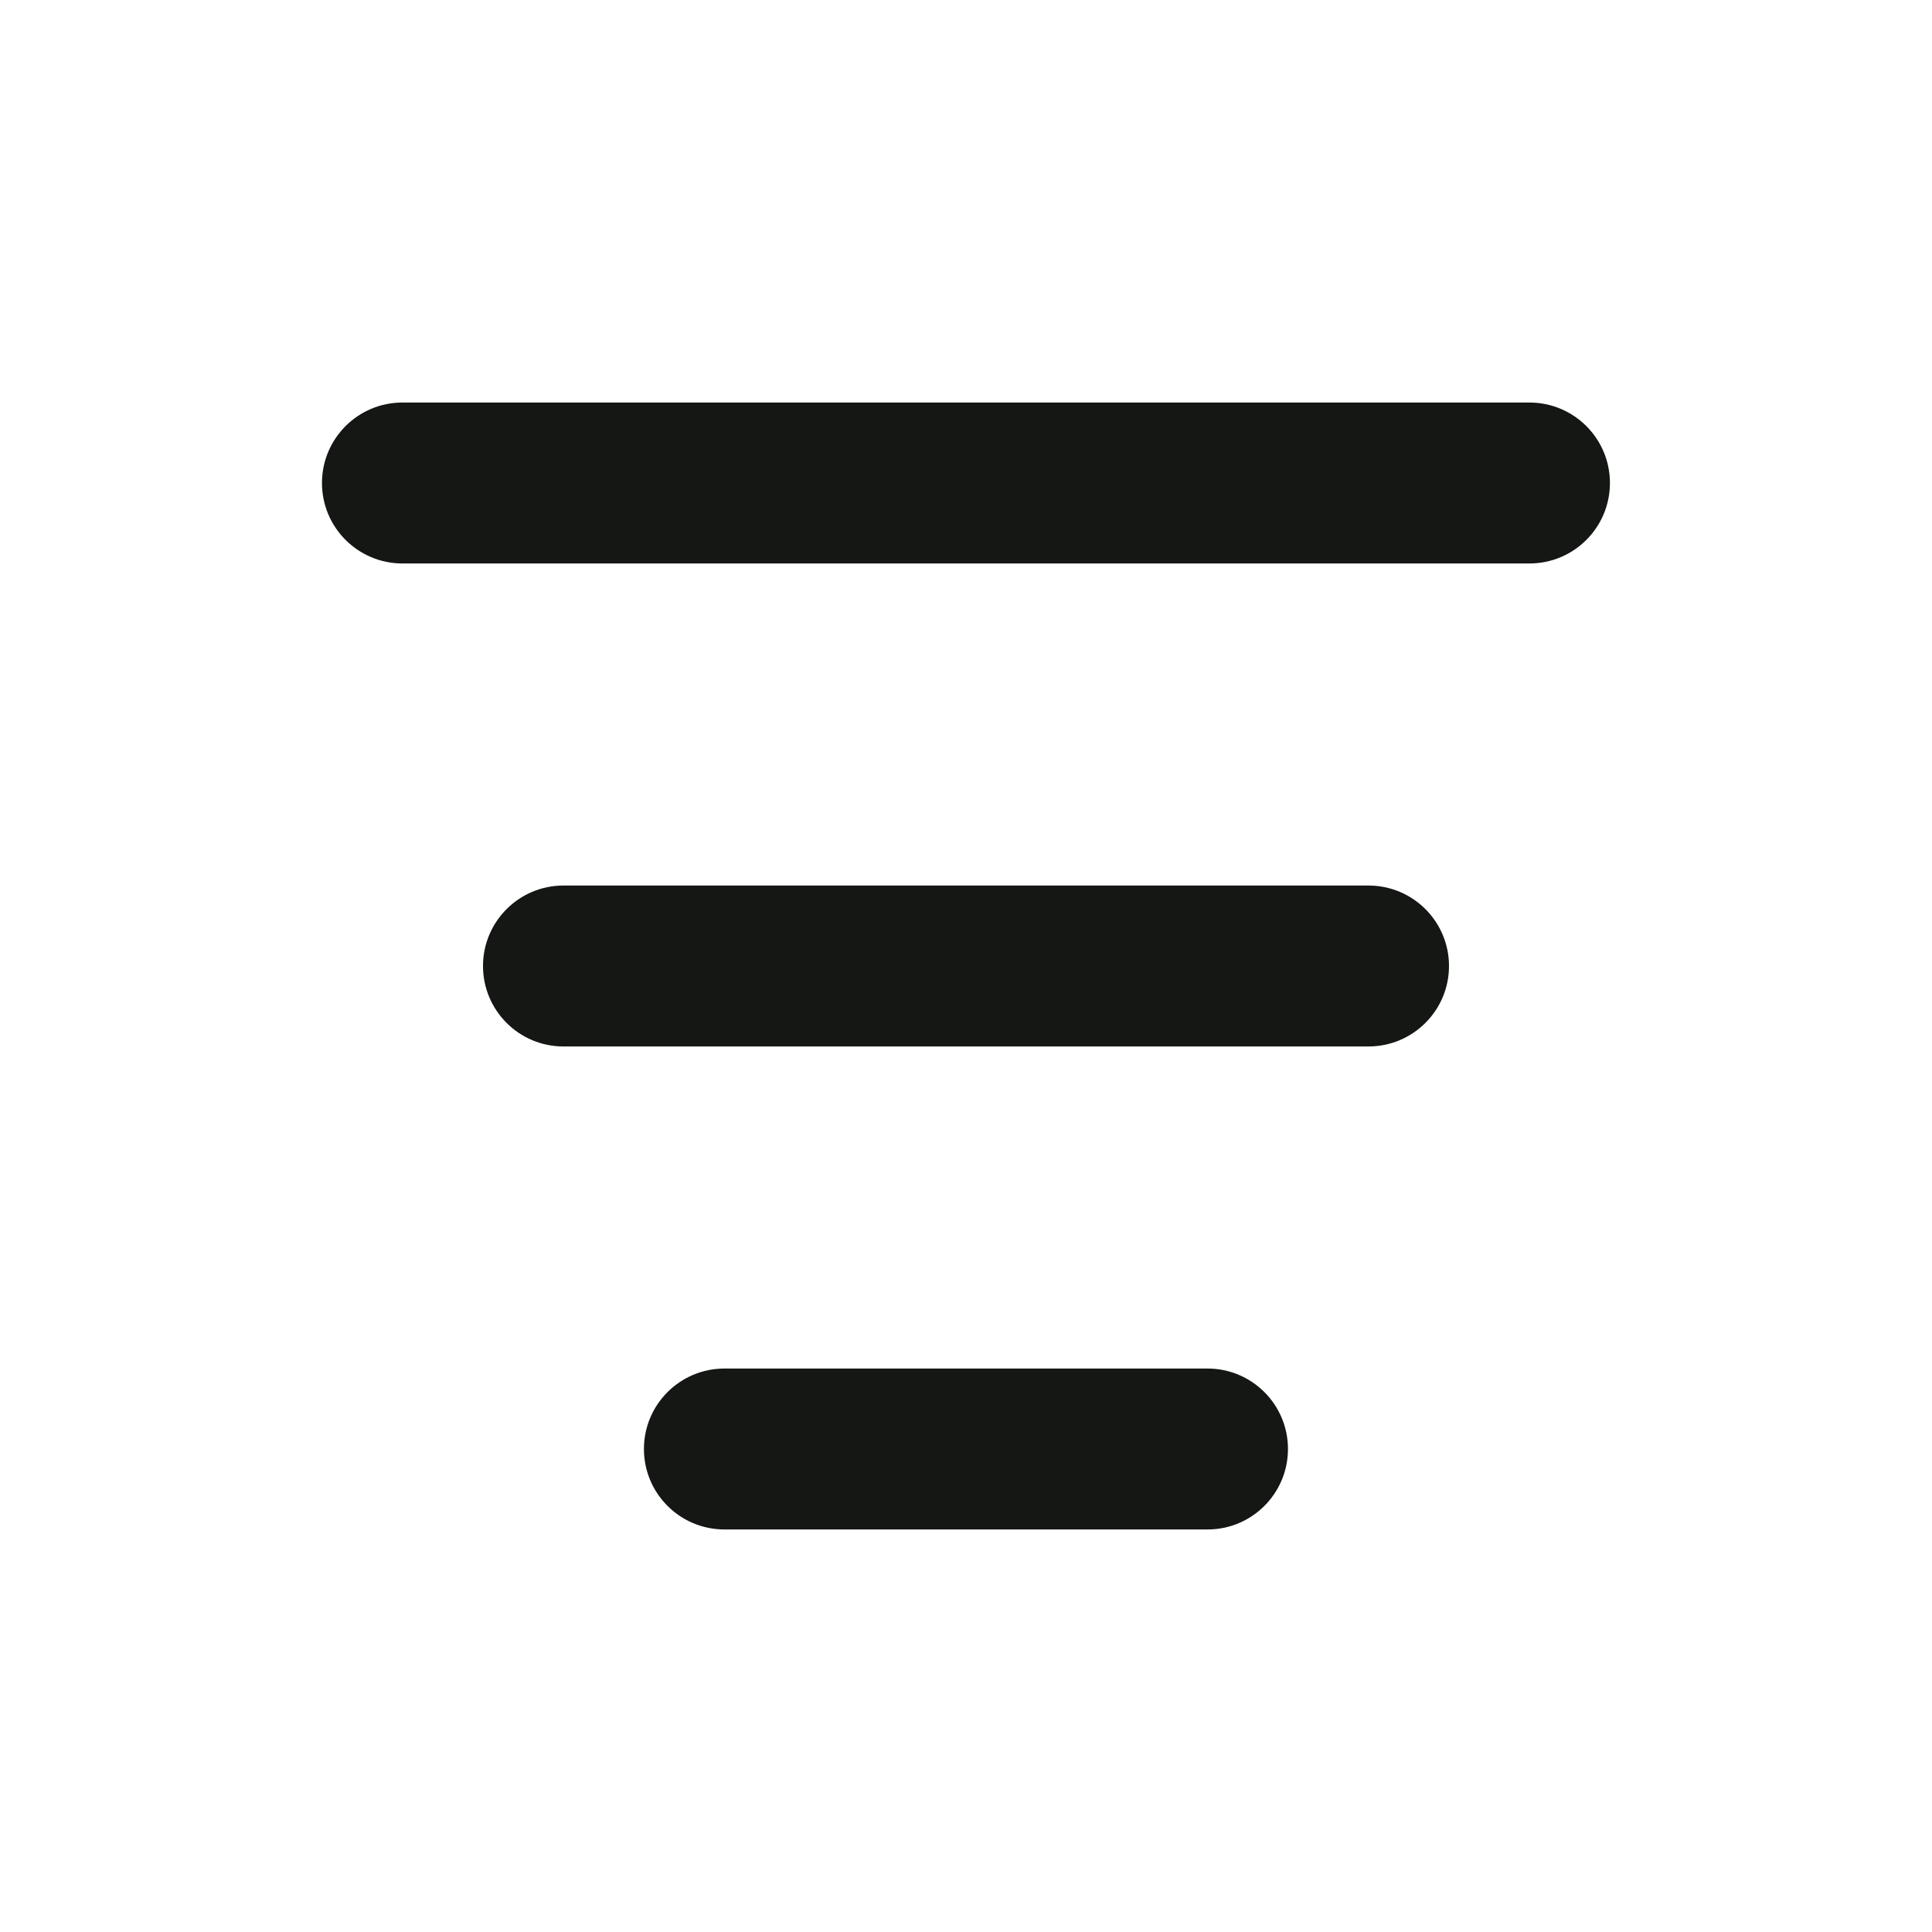 <svg
  width="20"
  height="20"
  viewBox="0 0 20 20"
  fill="none"
  xmlns="http://www.w3.org/2000/svg"
>
  <path
    d="M3.333 5C3.333 4.54 3.706 4.167 4.166 4.167H15.833C16.293 4.167 16.666 4.54 16.666 5C16.666 5.46 16.293 5.833 15.833 5.833H4.166C3.706 5.833 3.333 5.46 3.333 5Z"
    fill="#141714"
  />
  <path
    d="M5 10C5 9.54 5.373 9.167 5.833 9.167H14.166C14.627 9.167 15 9.54 15 10C15 10.46 14.627 10.833 14.166 10.833H5.833C5.373 10.833 5 10.46 5 10Z"
    fill="#141714"
  />
  <path
    d="M7.5 14.167C7.039 14.167 6.666 14.54 6.666 15C6.666 15.46 7.039 15.833 7.5 15.833H12.5C12.96 15.833 13.333 15.46 13.333 15C13.333 14.54 12.96 14.167 12.5 14.167H7.5Z"
    fill="#141714"
  />
</svg>

